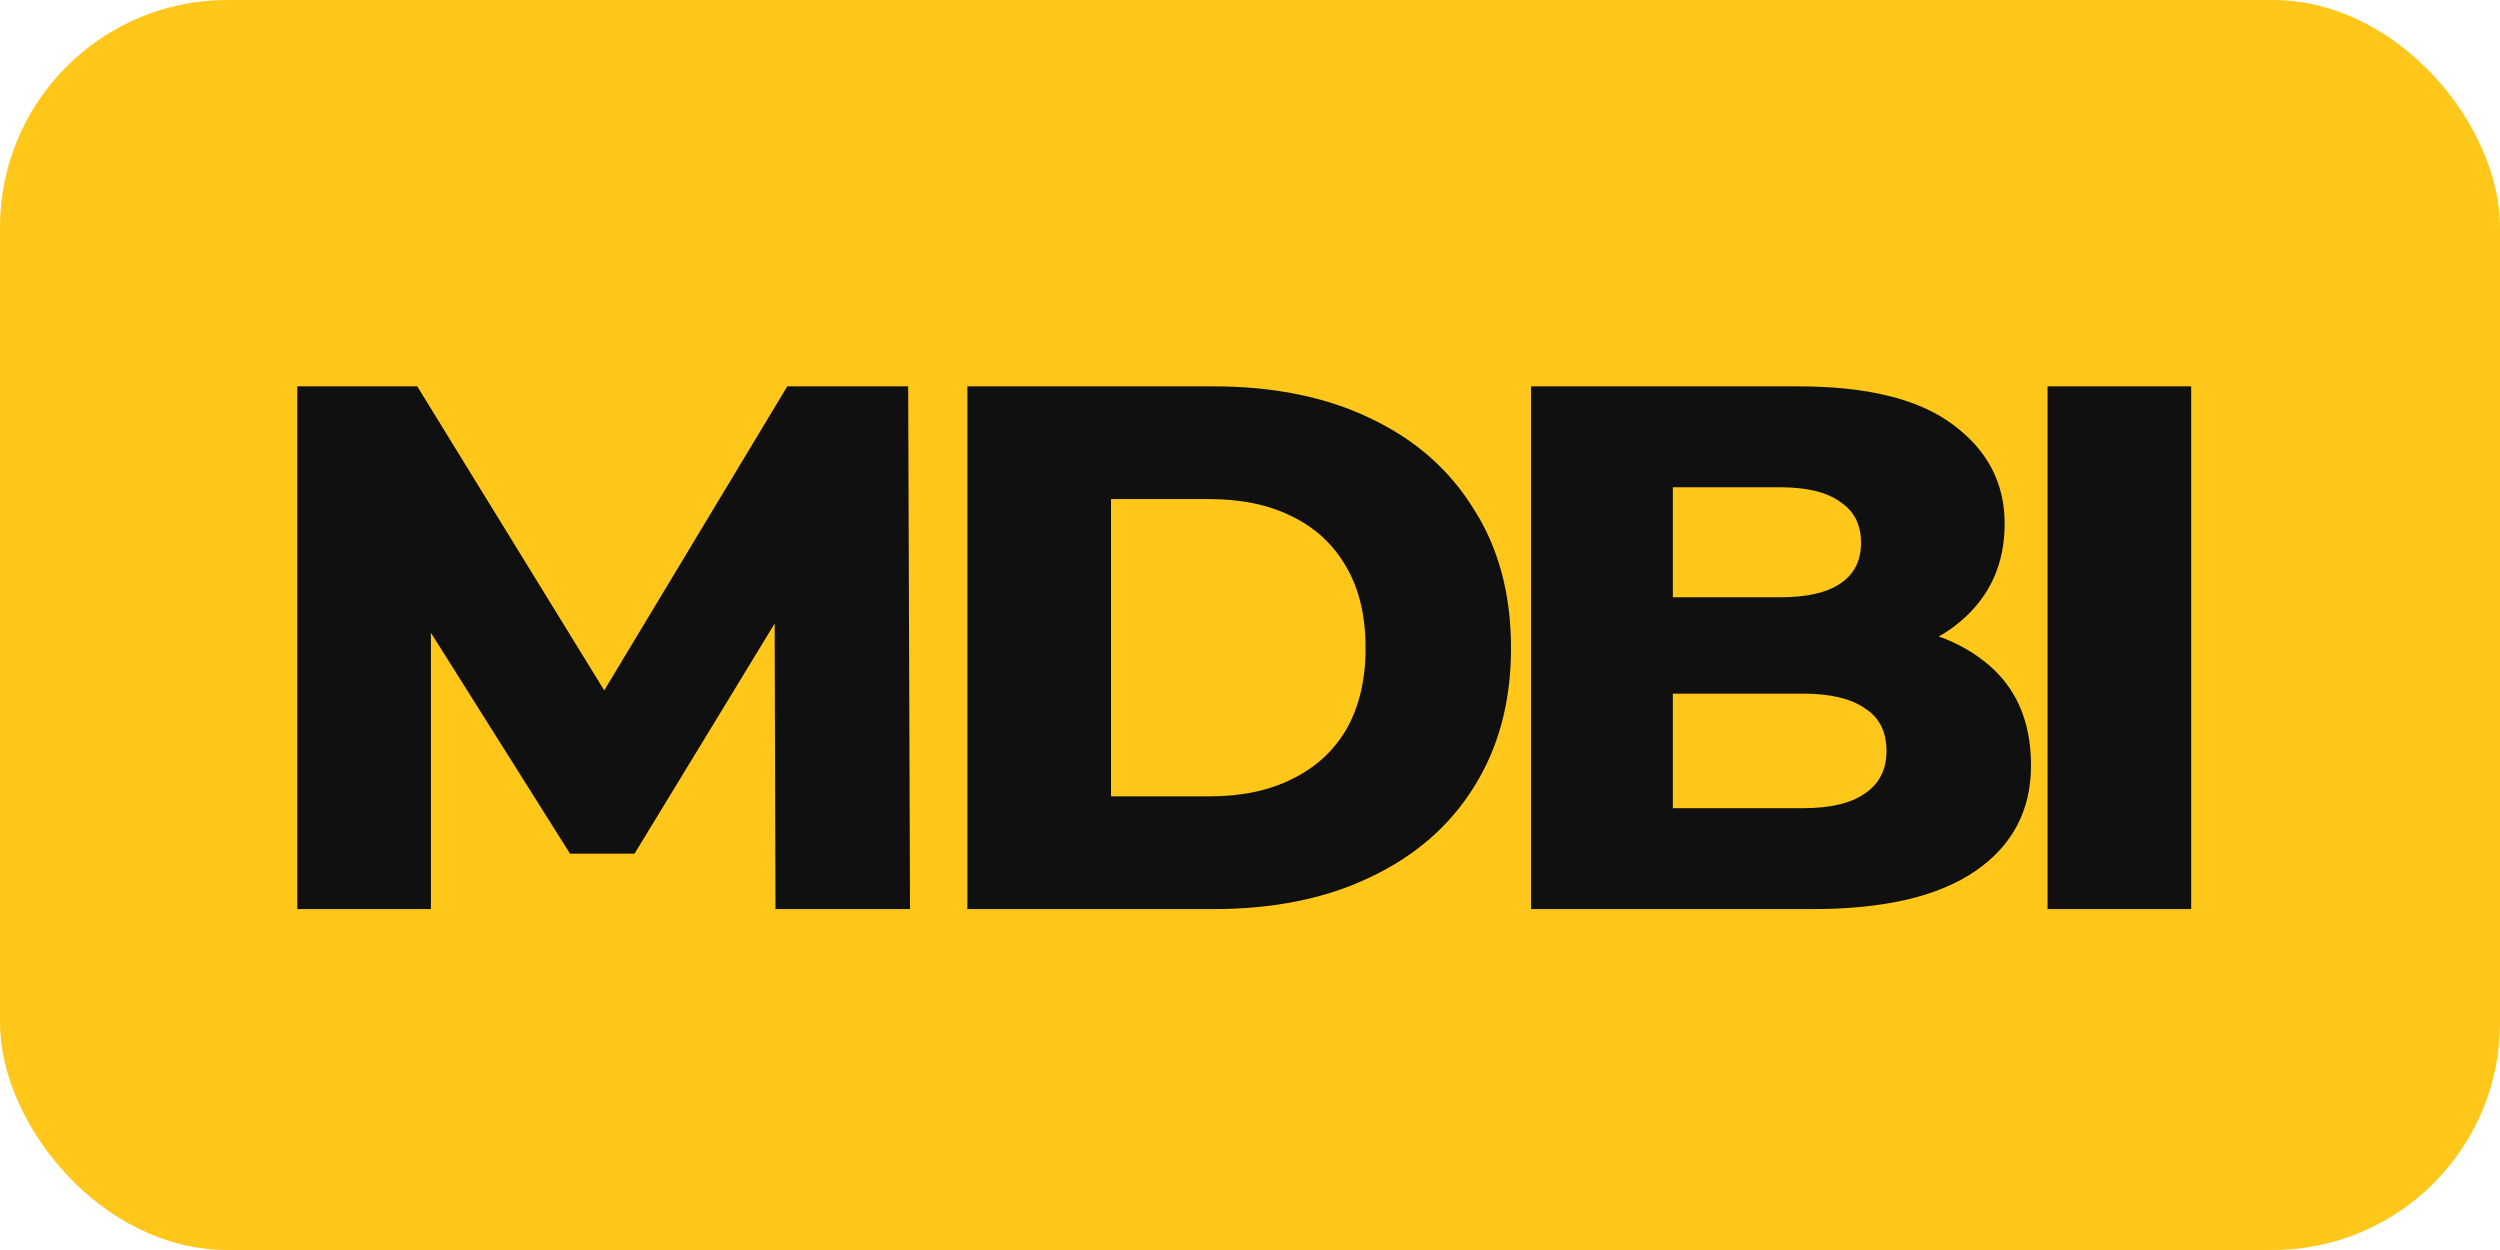<svg width="44" height="22" viewBox="0 0 44 22" fill="none" xmlns="http://www.w3.org/2000/svg">
<rect width="44" height="22" rx="4" fill="#FFC71A"/>
<path d="M5.232 16V6.8H7.344L11.152 12.992H10.128L13.856 6.8H15.984L16.016 16H13.648L13.632 10.4H13.984L11.168 15.024H10.032L7.12 10.4H7.584V16H5.232ZM17.026 16V6.8H21.362C22.418 6.8 23.336 6.987 24.114 7.36C24.904 7.733 25.512 8.267 25.938 8.96C26.376 9.643 26.594 10.459 26.594 11.408C26.594 12.347 26.376 13.163 25.938 13.856C25.512 14.539 24.904 15.067 24.114 15.44C23.336 15.813 22.418 16 21.362 16H17.026ZM19.554 14.016H21.282C21.848 14.016 22.333 13.915 22.738 13.712C23.154 13.509 23.474 13.216 23.698 12.832C23.922 12.437 24.034 11.963 24.034 11.408C24.034 10.843 23.922 10.368 23.698 9.984C23.474 9.589 23.154 9.291 22.738 9.088C22.333 8.885 21.848 8.784 21.282 8.784H19.554V14.016ZM26.946 16V6.8H31.65C32.866 6.8 33.772 7.024 34.37 7.472C34.978 7.92 35.282 8.501 35.282 9.216C35.282 9.92 35.026 10.491 34.514 10.928C34.012 11.365 33.308 11.584 32.402 11.584L32.658 10.976C33.607 10.976 34.359 11.195 34.914 11.632C35.468 12.059 35.746 12.672 35.746 13.472C35.746 14.261 35.42 14.88 34.77 15.328C34.119 15.776 33.164 16 31.906 16H26.946ZM29.442 14.224H31.73C32.21 14.224 32.572 14.139 32.818 13.968C33.074 13.797 33.202 13.547 33.202 13.216C33.202 12.875 33.074 12.624 32.818 12.464C32.572 12.293 32.21 12.208 31.73 12.208H29.186V10.512H31.33C31.799 10.512 32.151 10.432 32.386 10.272C32.631 10.112 32.754 9.872 32.754 9.552C32.754 9.232 32.631 8.992 32.386 8.832C32.151 8.661 31.799 8.576 31.33 8.576H29.442V14.224ZM36.037 16V6.8H38.565V16H36.037Z" fill="#101010"/>
</svg>
